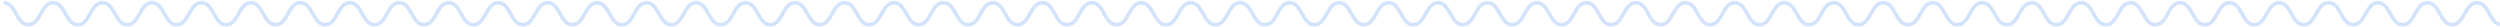 <svg xmlns="http://www.w3.org/2000/svg" viewBox="0 0 1366 15"><defs><style>.cls-1{fill:none;stroke:#d3e3fb;stroke-miterlimit:10;stroke-width:2px;}</style></defs><title>battleship</title><g id="Layer_5" data-name="Layer 5"><path class="cls-1" d="M2,1.5c6.76,0,6.76,12,13.51,12S22.27,1.5,29,1.5s6.75,12,13.51,12,6.76-12,13.51-12,6.76,12,13.51,12,6.76-12,13.52-12,6.75,12,13.51,12,6.76-12,13.51-12,6.76,12,13.52,12,6.75-12,13.51-12,6.75,12,13.51,12,6.76-12,13.51-12,6.76,12,13.52,12,6.76-12,13.51-12,6.76,12,13.51,12,6.76-12,13.52-12,6.75,12,13.51,12,6.76-12,13.52-12,6.75,12,13.51,12,6.76-12,13.51-12,6.76,12,13.51,12,6.76-12,13.52-12,6.76,12,13.51,12,6.76-12,13.52-12,6.75,12,13.51,12,6.76-12,13.51-12,6.76,12,13.52,12,6.75-12,13.51-12,6.76,12,13.51,12,6.76-12,13.52-12,6.76,12,13.51,12,6.76-12,13.52-12,6.75,12,13.51,12,6.76-12,13.51-12,6.76,12,13.52,12,6.76-12,13.51-12,6.76,12,13.52,12,6.75-12,13.51-12,6.76,12,13.52,12,6.75-12,13.51-12,6.76,12,13.51,12,6.76-12,13.52-12,6.76,12,13.51,12,6.76-12,13.52-12,6.75,12,13.51,12,6.76-12,13.51-12,6.75,12,13.51,12,6.75-12,13.51-12,6.76,12,13.51,12,6.76-12,13.52-12,6.75,12,13.51,12,6.75-12,13.51-12,6.75,12,13.51,12,6.76-12,13.52-12,6.75,12,13.51,12,6.75-12,13.51-12,6.76,12,13.51,12,6.76-12,13.52-12,6.75,12,13.51,12,6.76-12,13.51-12,6.76,12,13.52,12,6.75-12,13.51-12,6.76,12,13.51,12,6.76-12,13.52-12,6.76,12,13.51,12,6.76-12,13.52-12,6.76,12,13.51,12,6.76-12,13.52-12,6.76,12,13.51,12,6.76-12,13.52-12,6.76,12,13.51,12,6.76-12,13.52-12,6.76,12,13.52,12,6.75-12,13.51-12,6.76,12,13.52,12,6.76-12,13.52-12,6.75,12,13.51,12,6.76-12,13.52-12,6.76,12,13.52,12,6.75-12,13.51-12,6.76,12,13.52,12,6.76-12,13.52-12,6.76,12,13.51,12,6.76-12,13.52-12,6.76,12,13.52,12,6.76-12,13.51-12,6.76,12,13.52,12,6.76-12,13.52-12,6.76,12,13.51,12,6.76-12,13.52-12,6.76,12,13.52,12,6.76-12,13.52-12,6.76,12,13.52,12,6.76-12,13.52-12,6.76,12,13.52,12,6.75-12,13.51-12,6.76,12,13.52,12,6.76-12,13.52-12,6.76,12,13.52,12,6.77-12,13.53-12,6.77,12,13.53,12"/></g></svg>